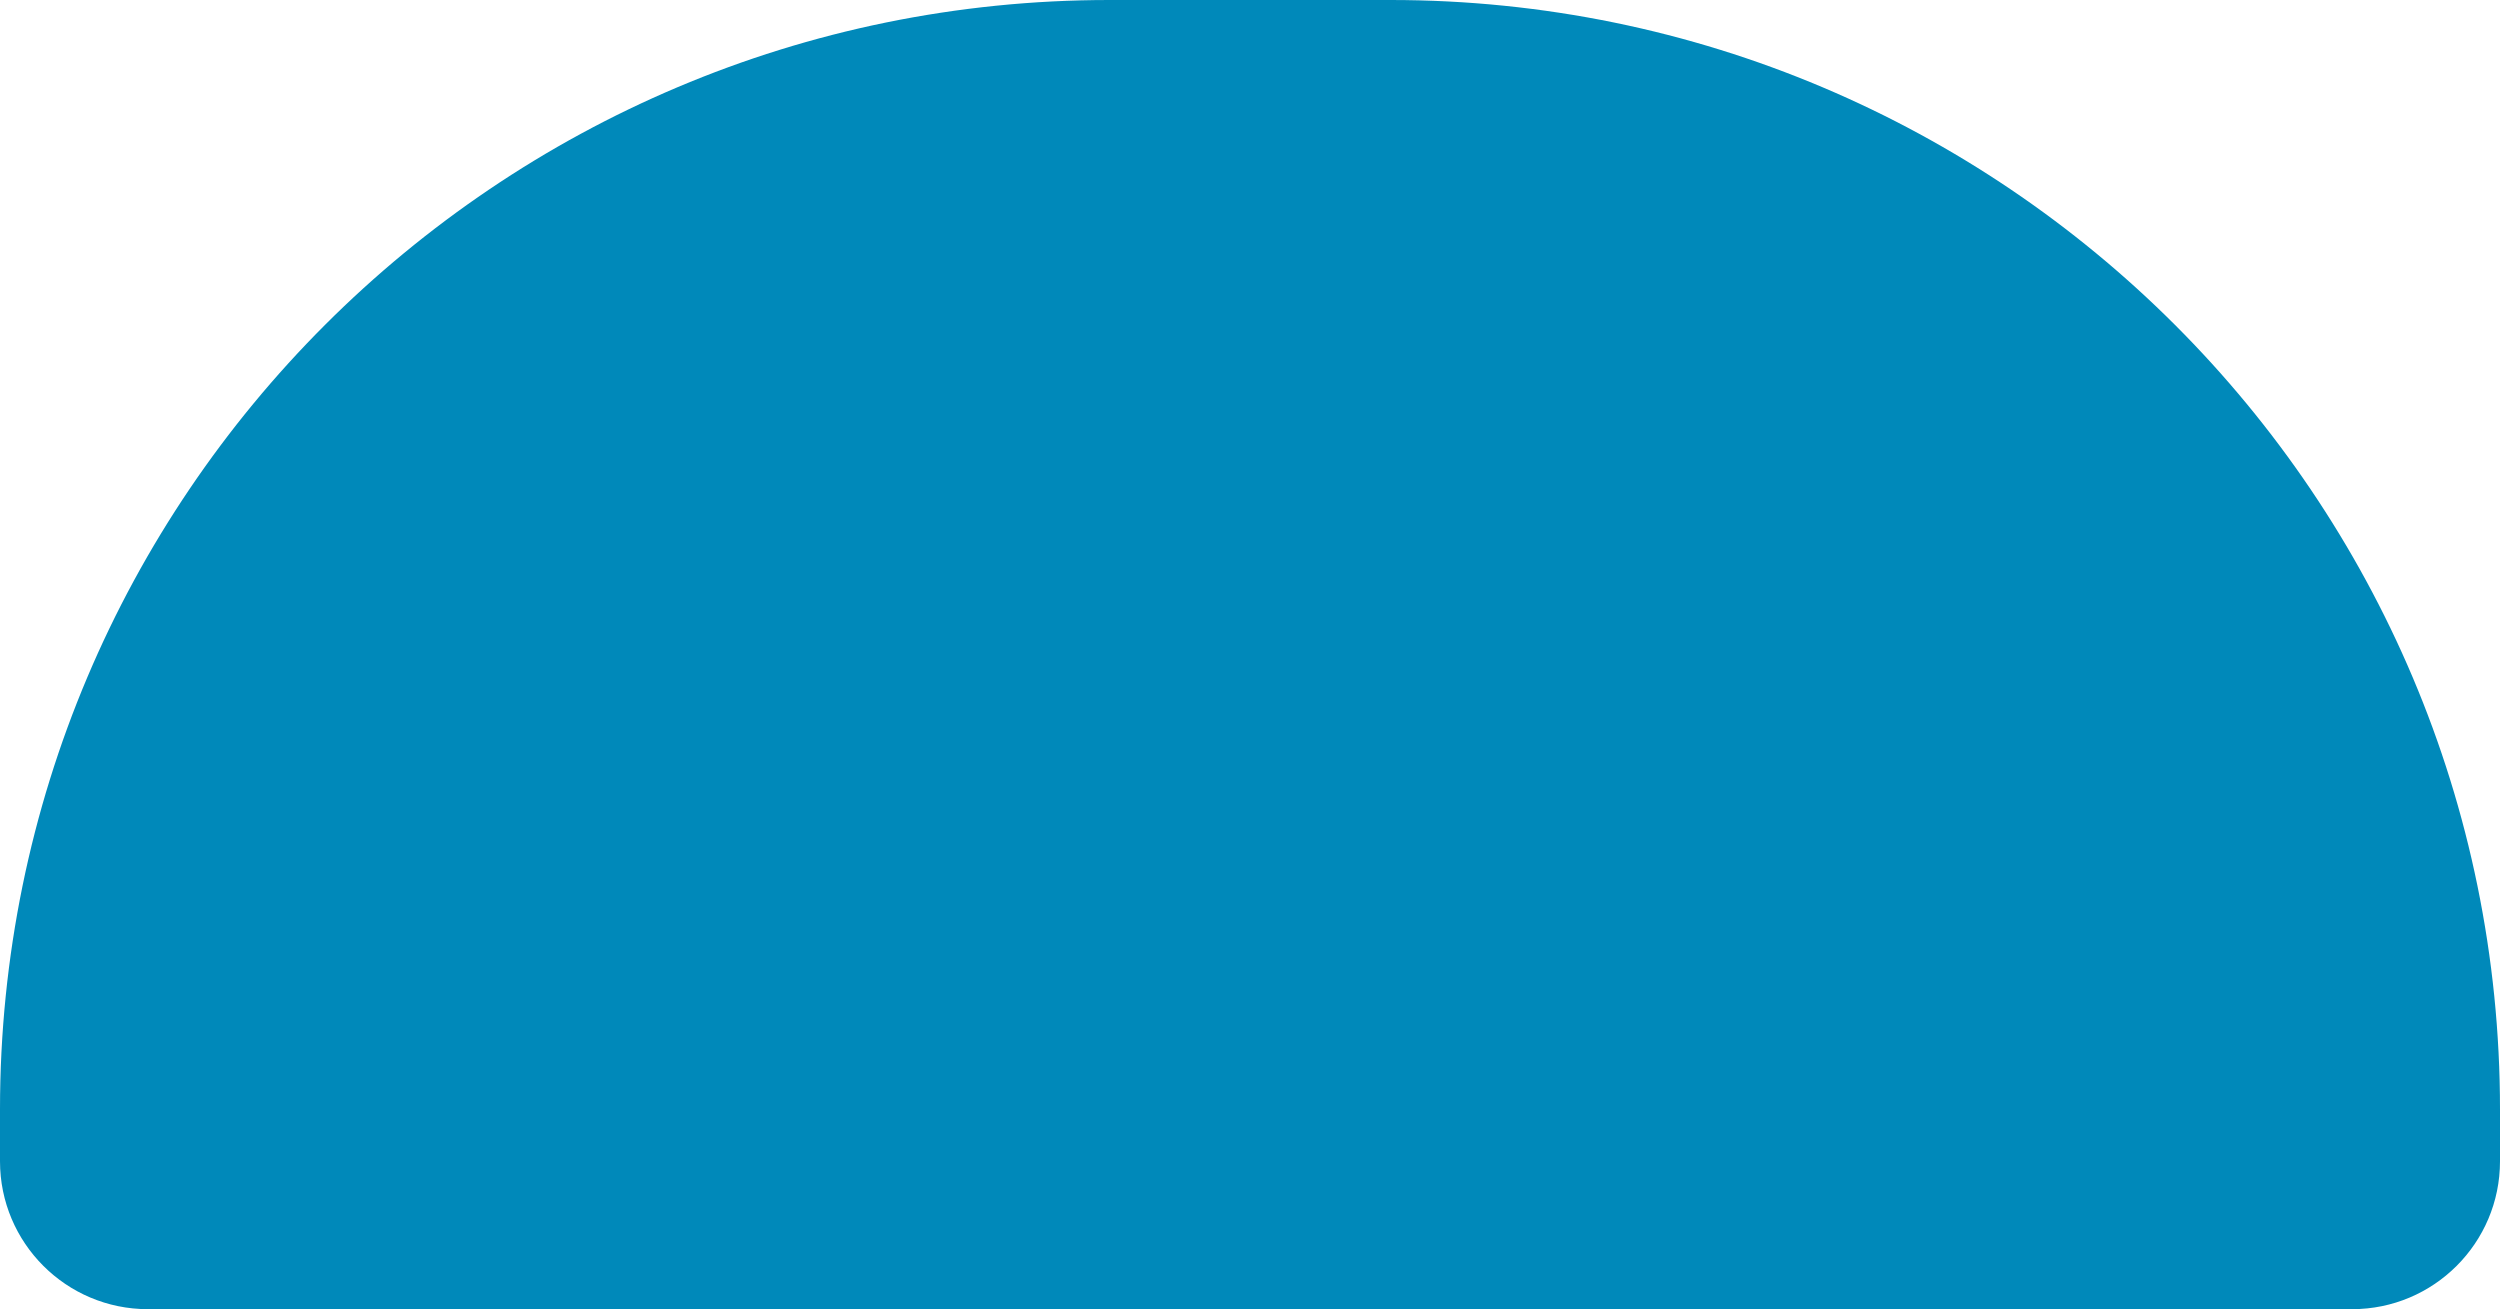 <svg width="338" height="177" viewBox="0 0 338 177" fill="none" xmlns="http://www.w3.org/2000/svg">
<path d="M-2.62268e-05 150C-1.17422e-05 67.157 67.157 1.17422e-05 150 2.62268e-05L188 3.2871e-05C270.843 4.73556e-05 338 67.157 338 150L338 157C338 168.046 329.046 177 318 177L20 177C8.954 177 -2.9382e-05 168.046 -2.74507e-05 157L-2.62268e-05 150Z" fill="#0089BA"/>
</svg>
